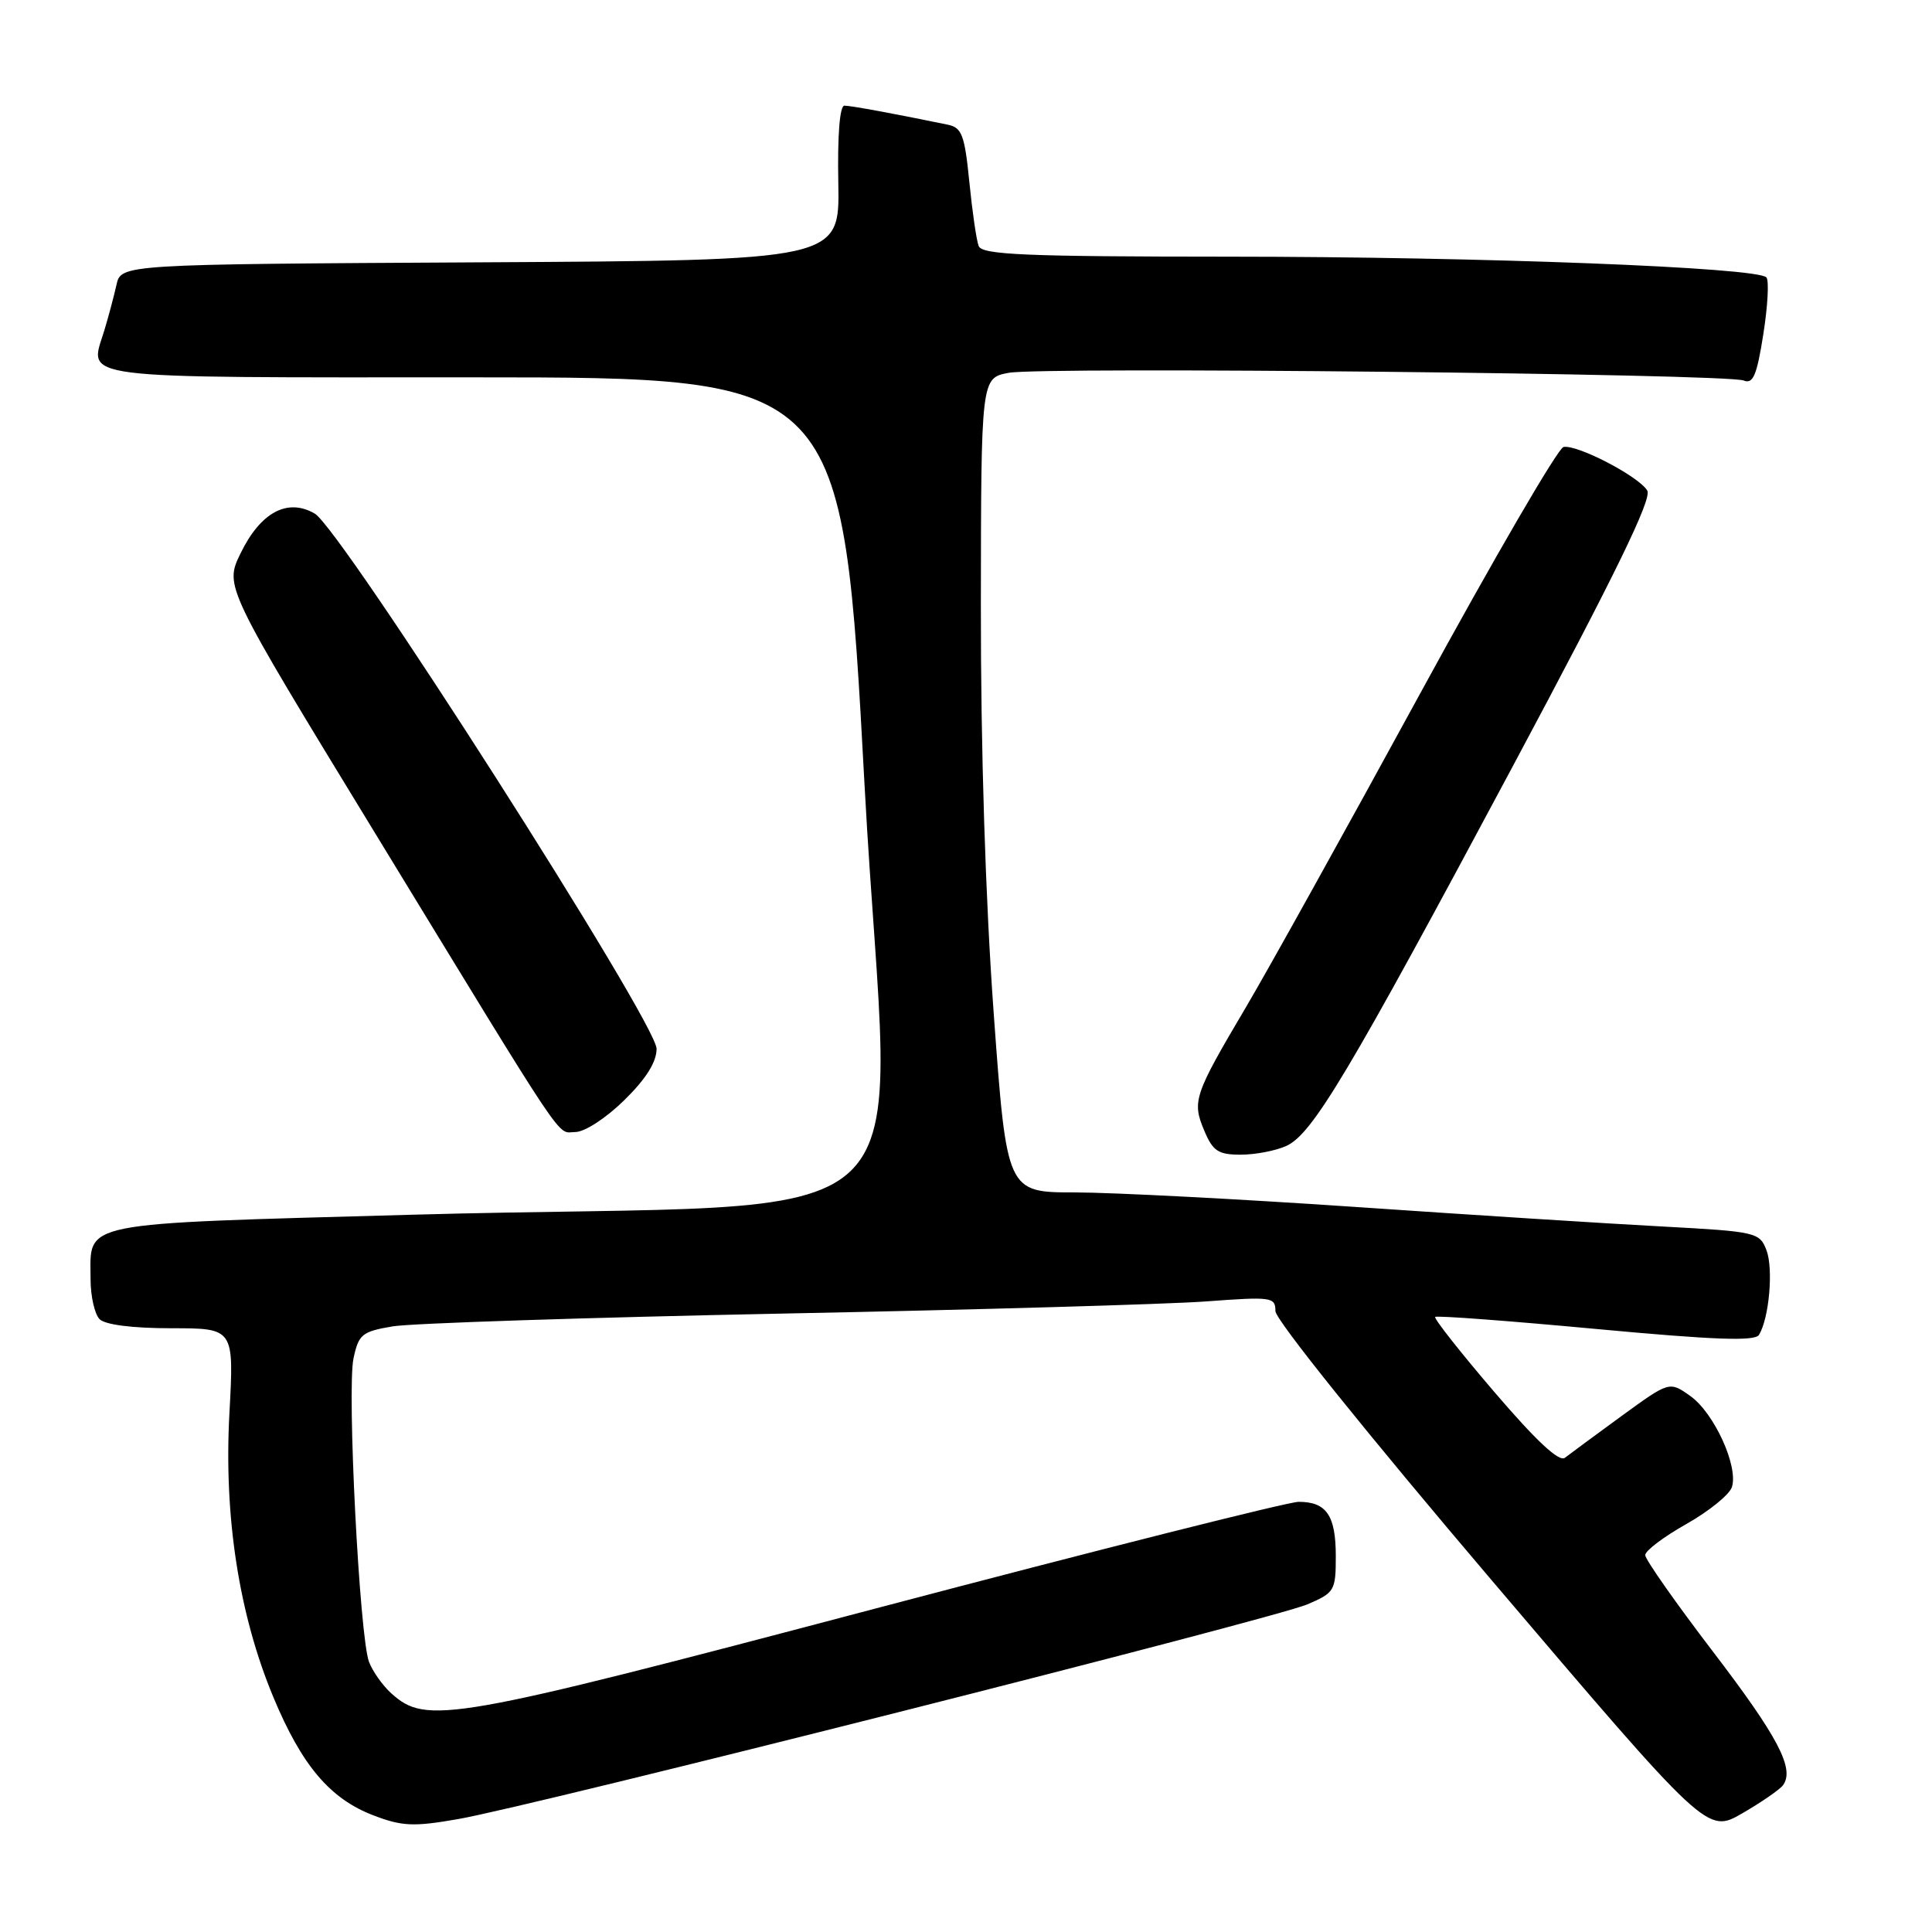 <?xml version="1.0" encoding="UTF-8" standalone="no"?>
<!DOCTYPE svg PUBLIC "-//W3C//DTD SVG 1.1//EN" "http://www.w3.org/Graphics/SVG/1.1/DTD/svg11.dtd" >
<svg xmlns="http://www.w3.org/2000/svg" xmlns:xlink="http://www.w3.org/1999/xlink" version="1.1" viewBox="0 0 256 256">
 <g >
 <path fill="currentColor"
d=" M 236.26 236.55 C 237.83 234.38 235.62 230.16 226.94 218.80 C 222.02 212.36 218.00 206.63 218.00 206.06 C 218.00 205.48 220.45 203.63 223.45 201.94 C 226.45 200.25 229.17 198.04 229.49 197.04 C 230.36 194.29 227.14 187.24 223.99 184.99 C 221.21 183.01 221.21 183.01 214.85 187.64 C 211.36 190.19 207.99 192.67 207.36 193.16 C 206.60 193.77 203.55 190.92 198.02 184.46 C 193.50 179.18 189.97 174.70 190.17 174.50 C 190.37 174.30 199.94 175.02 211.44 176.09 C 227.13 177.55 232.54 177.75 233.07 176.88 C 234.42 174.70 235.00 168.14 234.07 165.67 C 233.16 163.29 232.73 163.19 220.31 162.52 C 213.27 162.15 194.90 160.98 179.50 159.92 C 164.10 158.87 147.43 158.01 142.45 158.00 C 133.40 158.00 133.40 158.00 131.67 134.25 C 130.58 119.22 129.95 99.41 129.97 80.30 C 130.00 50.09 130.00 50.09 133.66 49.40 C 138.09 48.57 228.85 49.52 231.04 50.42 C 232.29 50.93 232.79 49.75 233.65 44.28 C 234.24 40.55 234.42 37.17 234.06 36.76 C 232.90 35.43 196.32 34.02 162.86 34.01 C 135.83 34.00 130.12 33.76 129.68 32.60 C 129.38 31.83 128.83 28.00 128.44 24.09 C 127.83 17.93 127.45 16.91 125.62 16.53 C 118.65 15.09 112.77 14.00 111.89 14.00 C 111.27 14.00 110.96 17.90 111.08 24.25 C 111.27 34.50 111.27 34.50 63.65 34.76 C 16.03 35.02 16.03 35.02 15.43 37.76 C 15.09 39.27 14.37 41.98 13.82 43.79 C 11.82 50.36 8.99 50.00 62.79 50.00 C 111.64 50.00 111.64 50.00 114.57 104.25 C 117.94 166.62 126.06 158.95 54.50 160.96 C 9.79 162.21 12.00 161.77 12.00 169.49 C 12.00 171.75 12.54 174.14 13.20 174.80 C 13.94 175.54 17.58 176.00 22.70 176.00 C 31.01 176.00 31.01 176.00 30.40 187.25 C 29.65 200.95 31.66 213.93 36.22 224.88 C 39.99 233.94 43.73 238.35 49.49 240.55 C 53.28 242.00 54.81 242.07 60.69 241.04 C 70.56 239.33 168.81 214.49 173.25 212.58 C 176.84 211.04 177.00 210.77 177.00 206.19 C 177.00 200.80 175.76 199.00 172.08 199.00 C 170.69 199.00 145.50 205.35 116.11 213.11 C 59.48 228.07 56.52 228.58 51.84 224.37 C 50.70 223.34 49.38 221.47 48.90 220.22 C 47.64 216.93 45.96 184.15 46.84 180.00 C 47.52 176.80 47.96 176.44 52.04 175.75 C 54.49 175.34 77.65 174.58 103.50 174.06 C 129.35 173.55 154.66 172.82 159.75 172.45 C 168.52 171.80 169.00 171.86 169.00 173.73 C 169.00 174.87 181.18 190.02 197.60 209.33 C 226.21 242.96 226.21 242.96 230.85 240.28 C 233.41 238.80 235.84 237.12 236.26 236.55 Z  M 170.45 151.84 C 173.91 150.26 178.66 142.31 200.47 101.50 C 214.05 76.09 218.93 66.09 218.27 65.00 C 217.15 63.12 208.96 58.86 207.17 59.23 C 206.44 59.38 197.87 74.12 188.12 92.00 C 178.37 109.88 168.01 128.53 165.10 133.45 C 158.22 145.08 157.93 145.92 159.56 149.79 C 160.71 152.53 161.41 153.00 164.40 153.00 C 166.33 153.00 169.05 152.48 170.45 151.84 Z  M 82.71 145.79 C 85.60 142.96 87.00 140.73 87.00 138.97 C 87.00 135.51 45.20 70.07 41.70 68.05 C 38.09 65.96 34.52 67.88 31.87 73.33 C 29.75 77.70 29.75 77.70 49.52 110.10 C 75.77 153.12 73.68 150.00 76.23 150.00 C 77.46 150.00 80.30 148.16 82.71 145.79 Z "/>
</g>
</svg>
